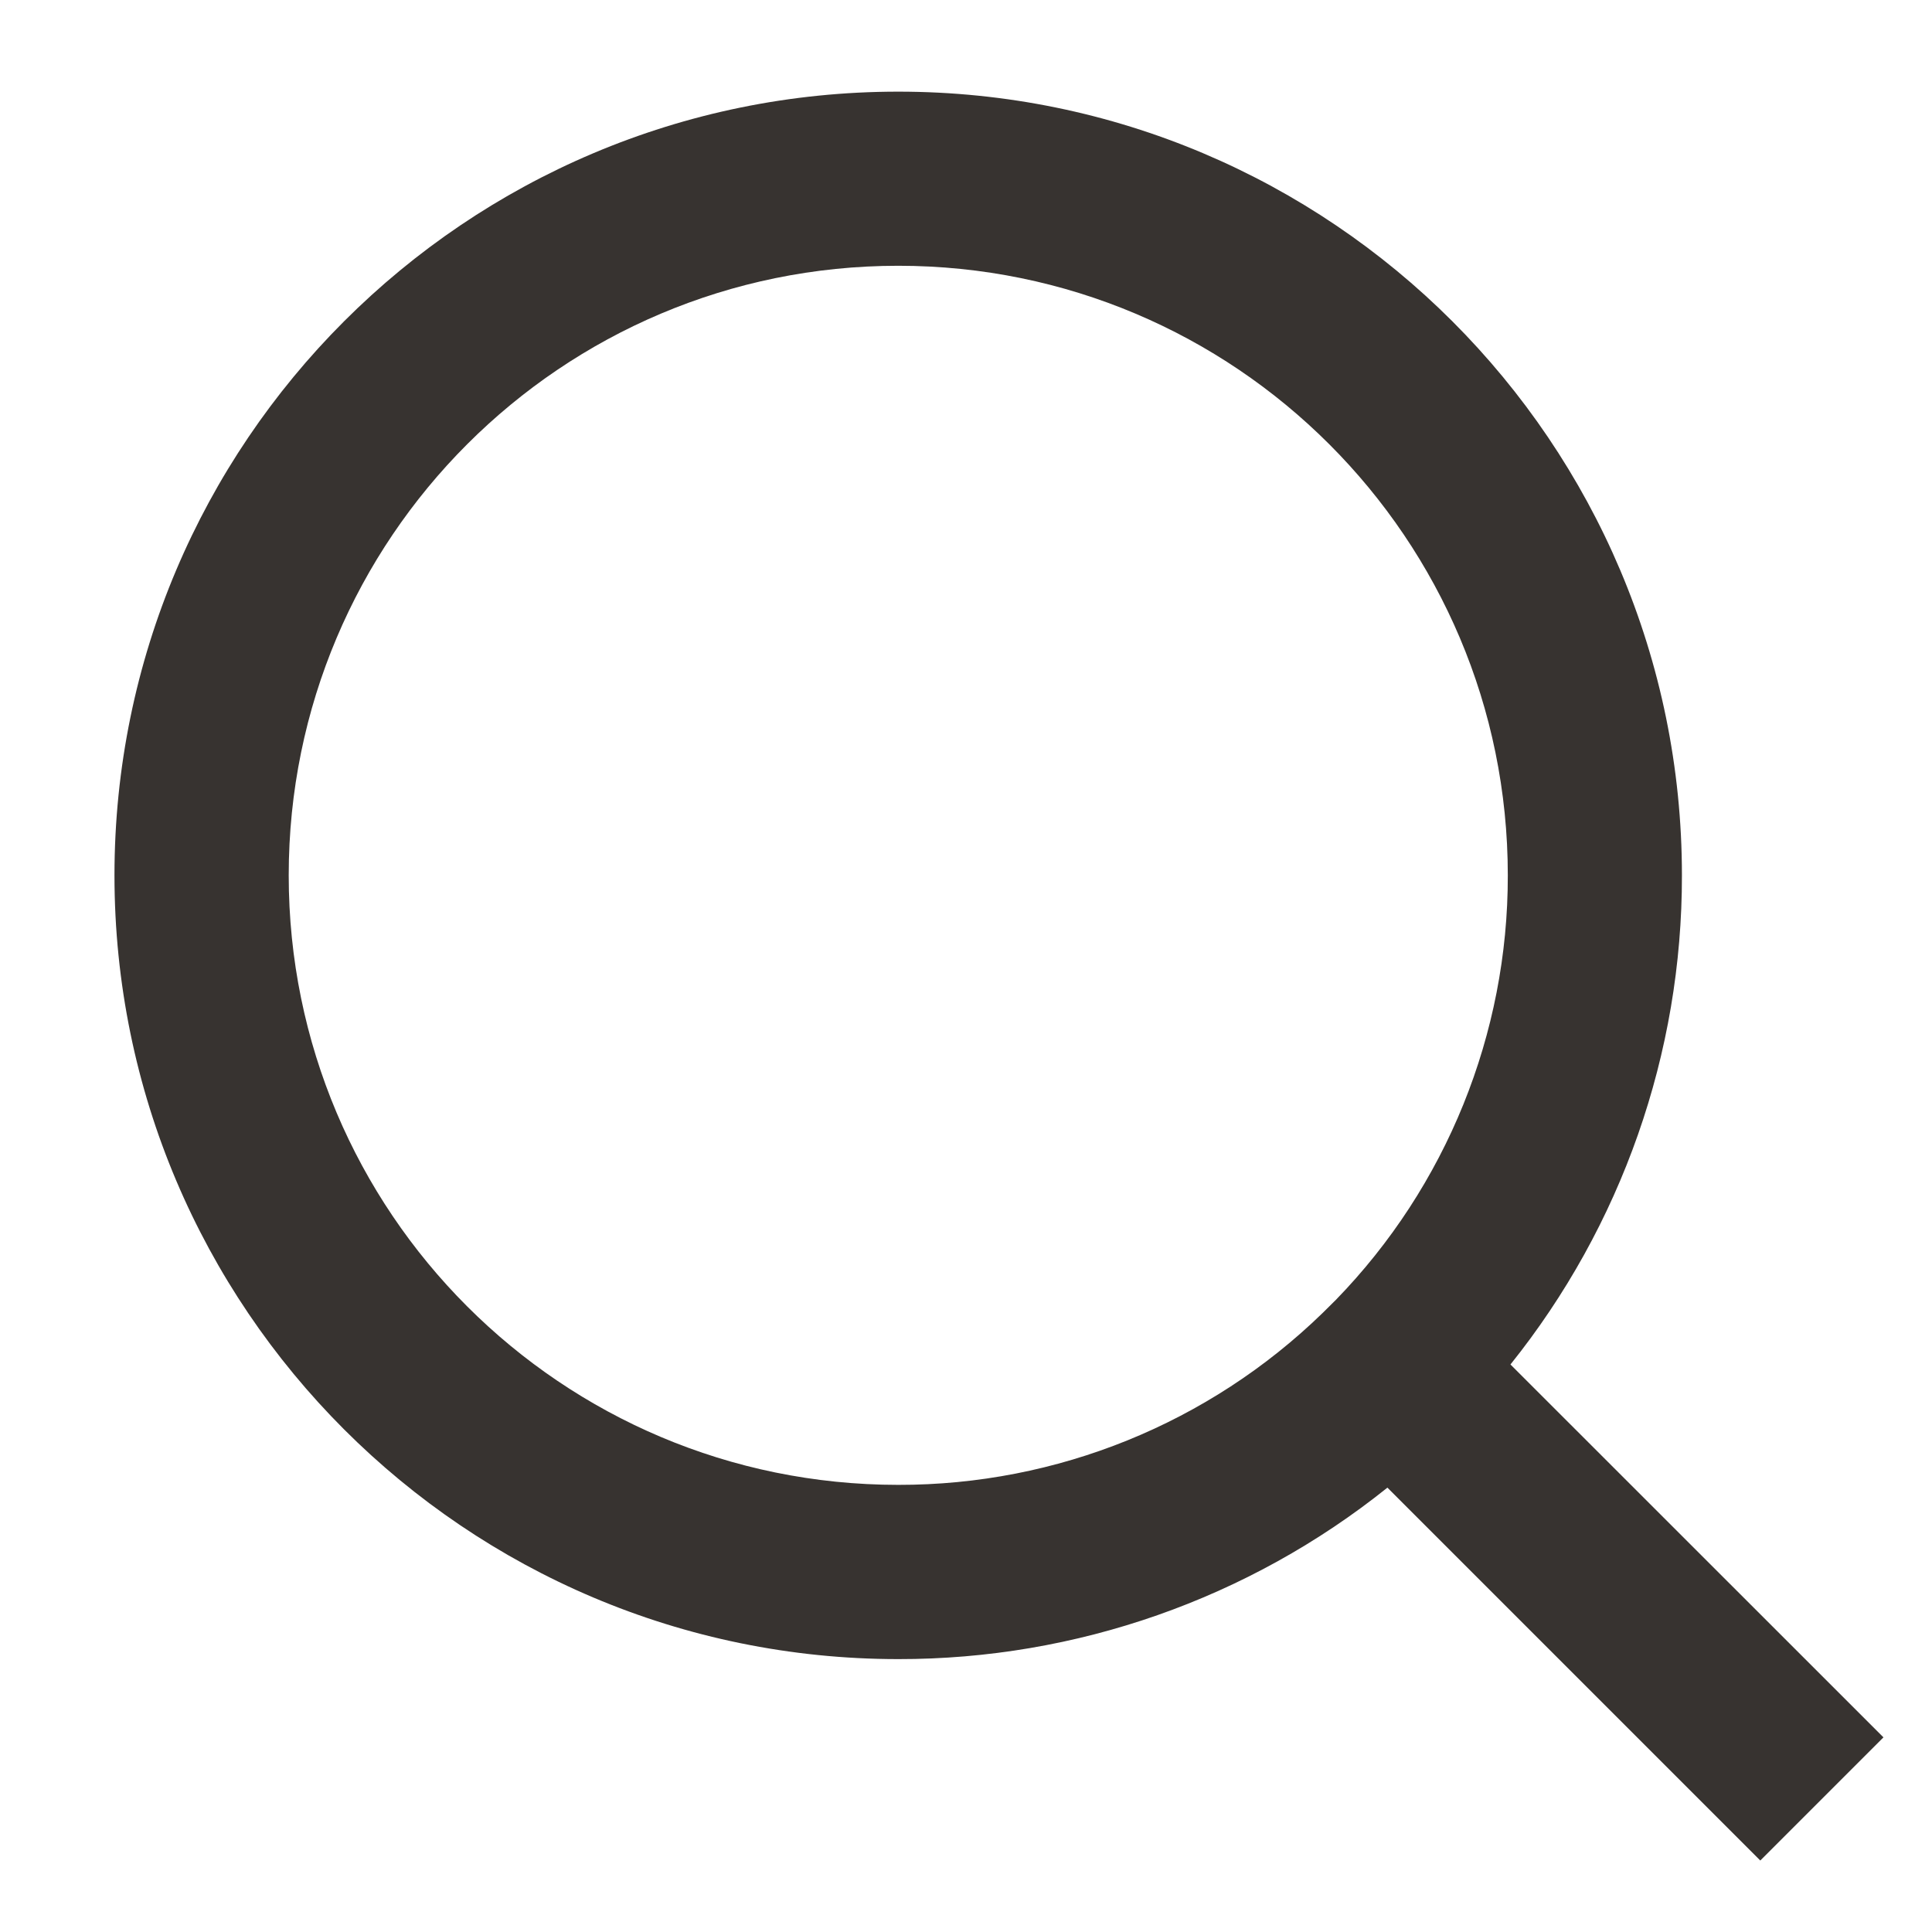 <svg width="16" height="16" viewBox="0 0 16 16" fill="none" xmlns="http://www.w3.org/2000/svg">
<path d="M12.509 11.3L15.598 14.388L14.578 15.408L11.49 12.32C10.341 13.241 8.911 13.742 7.439 13.74C3.856 13.74 0.948 10.832 0.948 7.249C0.948 3.666 3.856 0.759 7.439 0.759C11.021 0.759 13.929 3.666 13.929 7.249C13.931 8.722 13.43 10.151 12.509 11.3ZM11.063 10.765C11.978 9.824 12.489 8.562 12.487 7.249C12.487 4.46 10.227 2.201 7.439 2.201C4.649 2.201 2.391 4.46 2.391 7.249C2.391 10.038 4.649 12.297 7.439 12.297C8.752 12.299 10.013 11.788 10.954 10.873L11.063 10.765Z" fill="#373330"/>
</svg>
